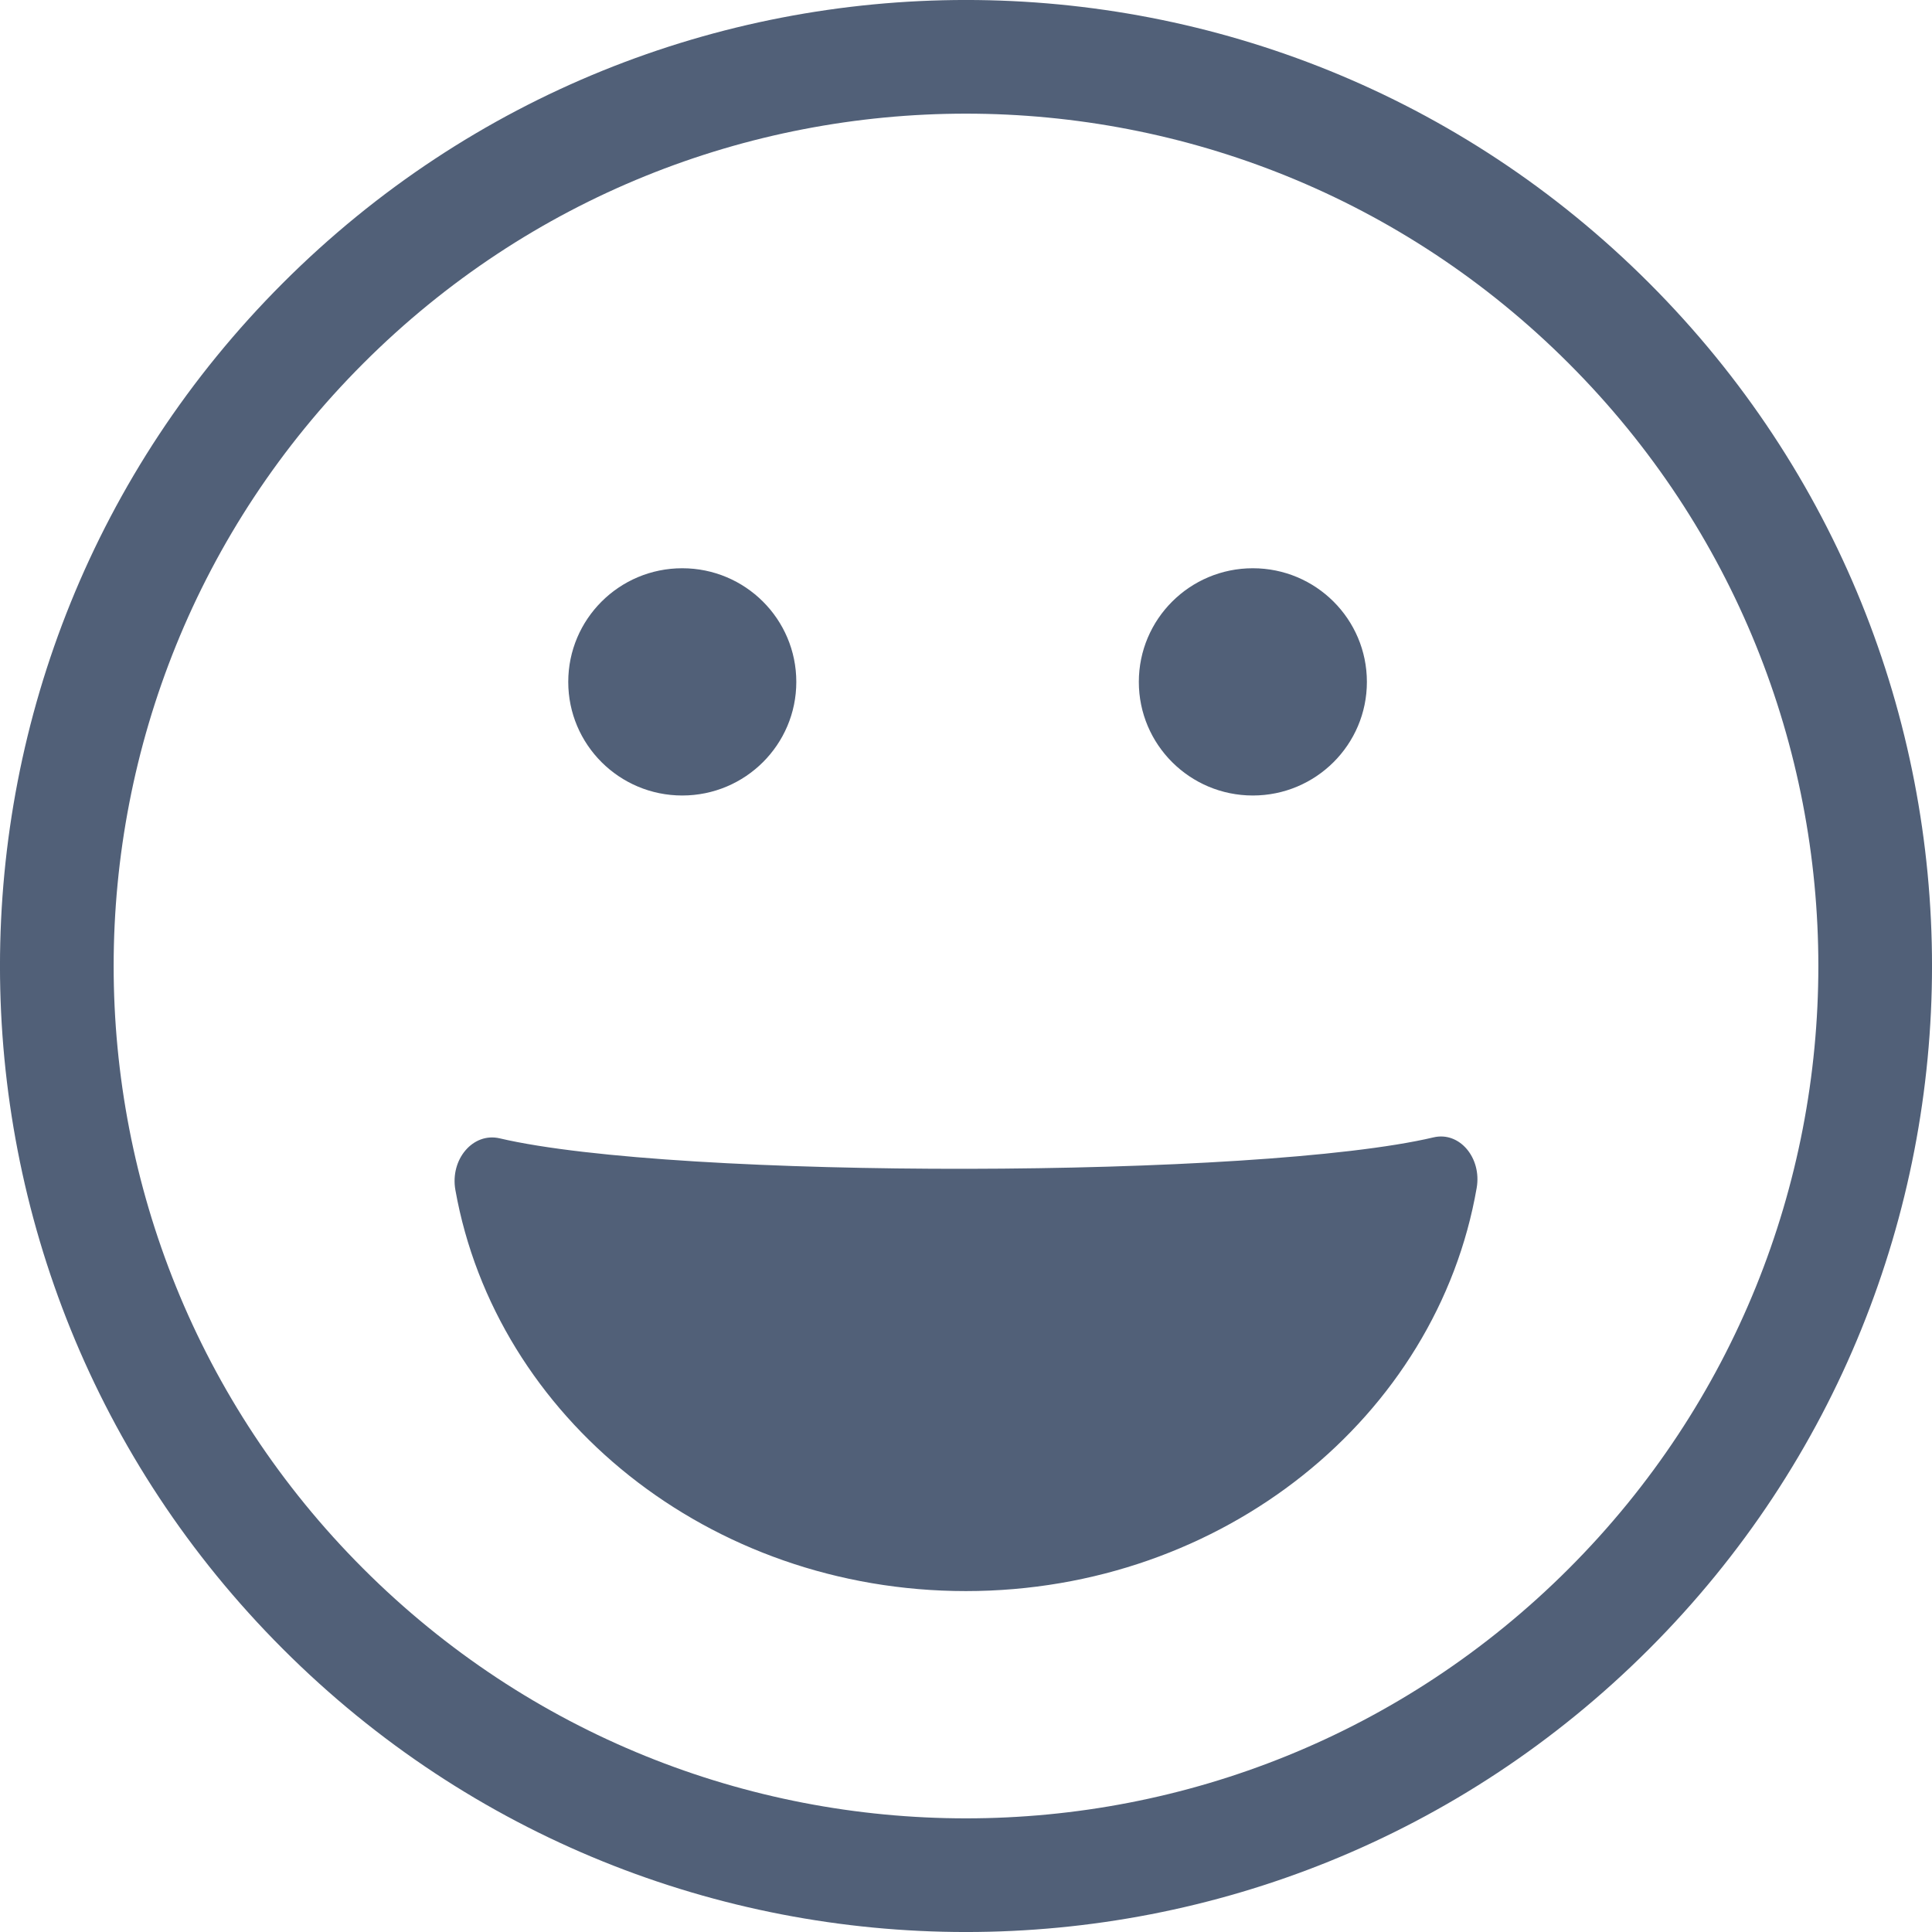 <?xml version="1.0" encoding="UTF-8"?>
<svg width="24px" height="24px" viewBox="0 0 24 24" version="1.1" xmlns="http://www.w3.org/2000/svg" xmlns:xlink="http://www.w3.org/1999/xlink">
    <title>表情</title>
    <g id="组件" stroke="none" stroke-width="1" fill="none" fill-rule="evenodd">
        <g id="add-chat-footer" transform="translate(-10, -59)" fill="#516078">
            <g id="chat-footer" transform="translate(-2, 0)">
                <g id="bg" transform="translate(2, 0)">
                    <g id="表情" transform="translate(10, 59)">
                        <path d="M18.344,14.756 C17.852,17.596 15.198,19.765 11.998,19.765 C8.808,19.765 6.161,17.609 5.657,14.783 C5.589,14.402 5.876,14.063 6.208,14.141 C8.404,14.656 15.64,14.639 17.807,14.129 C18.131,14.052 18.408,14.384 18.344,14.756 Z M8.475,7.059 C9.258,7.059 9.892,7.691 9.892,8.471 C9.892,9.25 9.258,9.882 8.475,9.882 C7.693,9.882 7.059,9.25 7.059,8.471 C7.059,7.691 7.693,7.059 8.475,7.059 Z M15.563,7.059 C16.346,7.059 16.98,7.691 16.98,8.471 C16.98,9.25 16.346,9.882 15.563,9.882 C14.781,9.882 14.147,9.25 14.147,8.471 C14.147,7.691 14.781,7.059 15.563,7.059 Z M19.487,19.487 C23.622,15.352 23.622,8.648 19.487,4.514 C15.352,0.378 8.648,0.378 4.514,4.513 C0.378,8.648 0.378,15.352 4.513,19.487 C8.648,23.622 15.352,23.622 19.487,19.487 Z M3.515,3.515 C8.201,-1.172 15.799,-1.172 20.485,3.515 C25.172,8.201 25.172,15.799 20.485,20.485 C15.799,25.172 8.2,25.172 3.515,20.485 C-1.172,15.799 -1.172,8.201 3.515,3.515 Z" id="Fill-1"></path>
                    </g>
                </g>
            </g>
        </g>
    </g>
</svg>